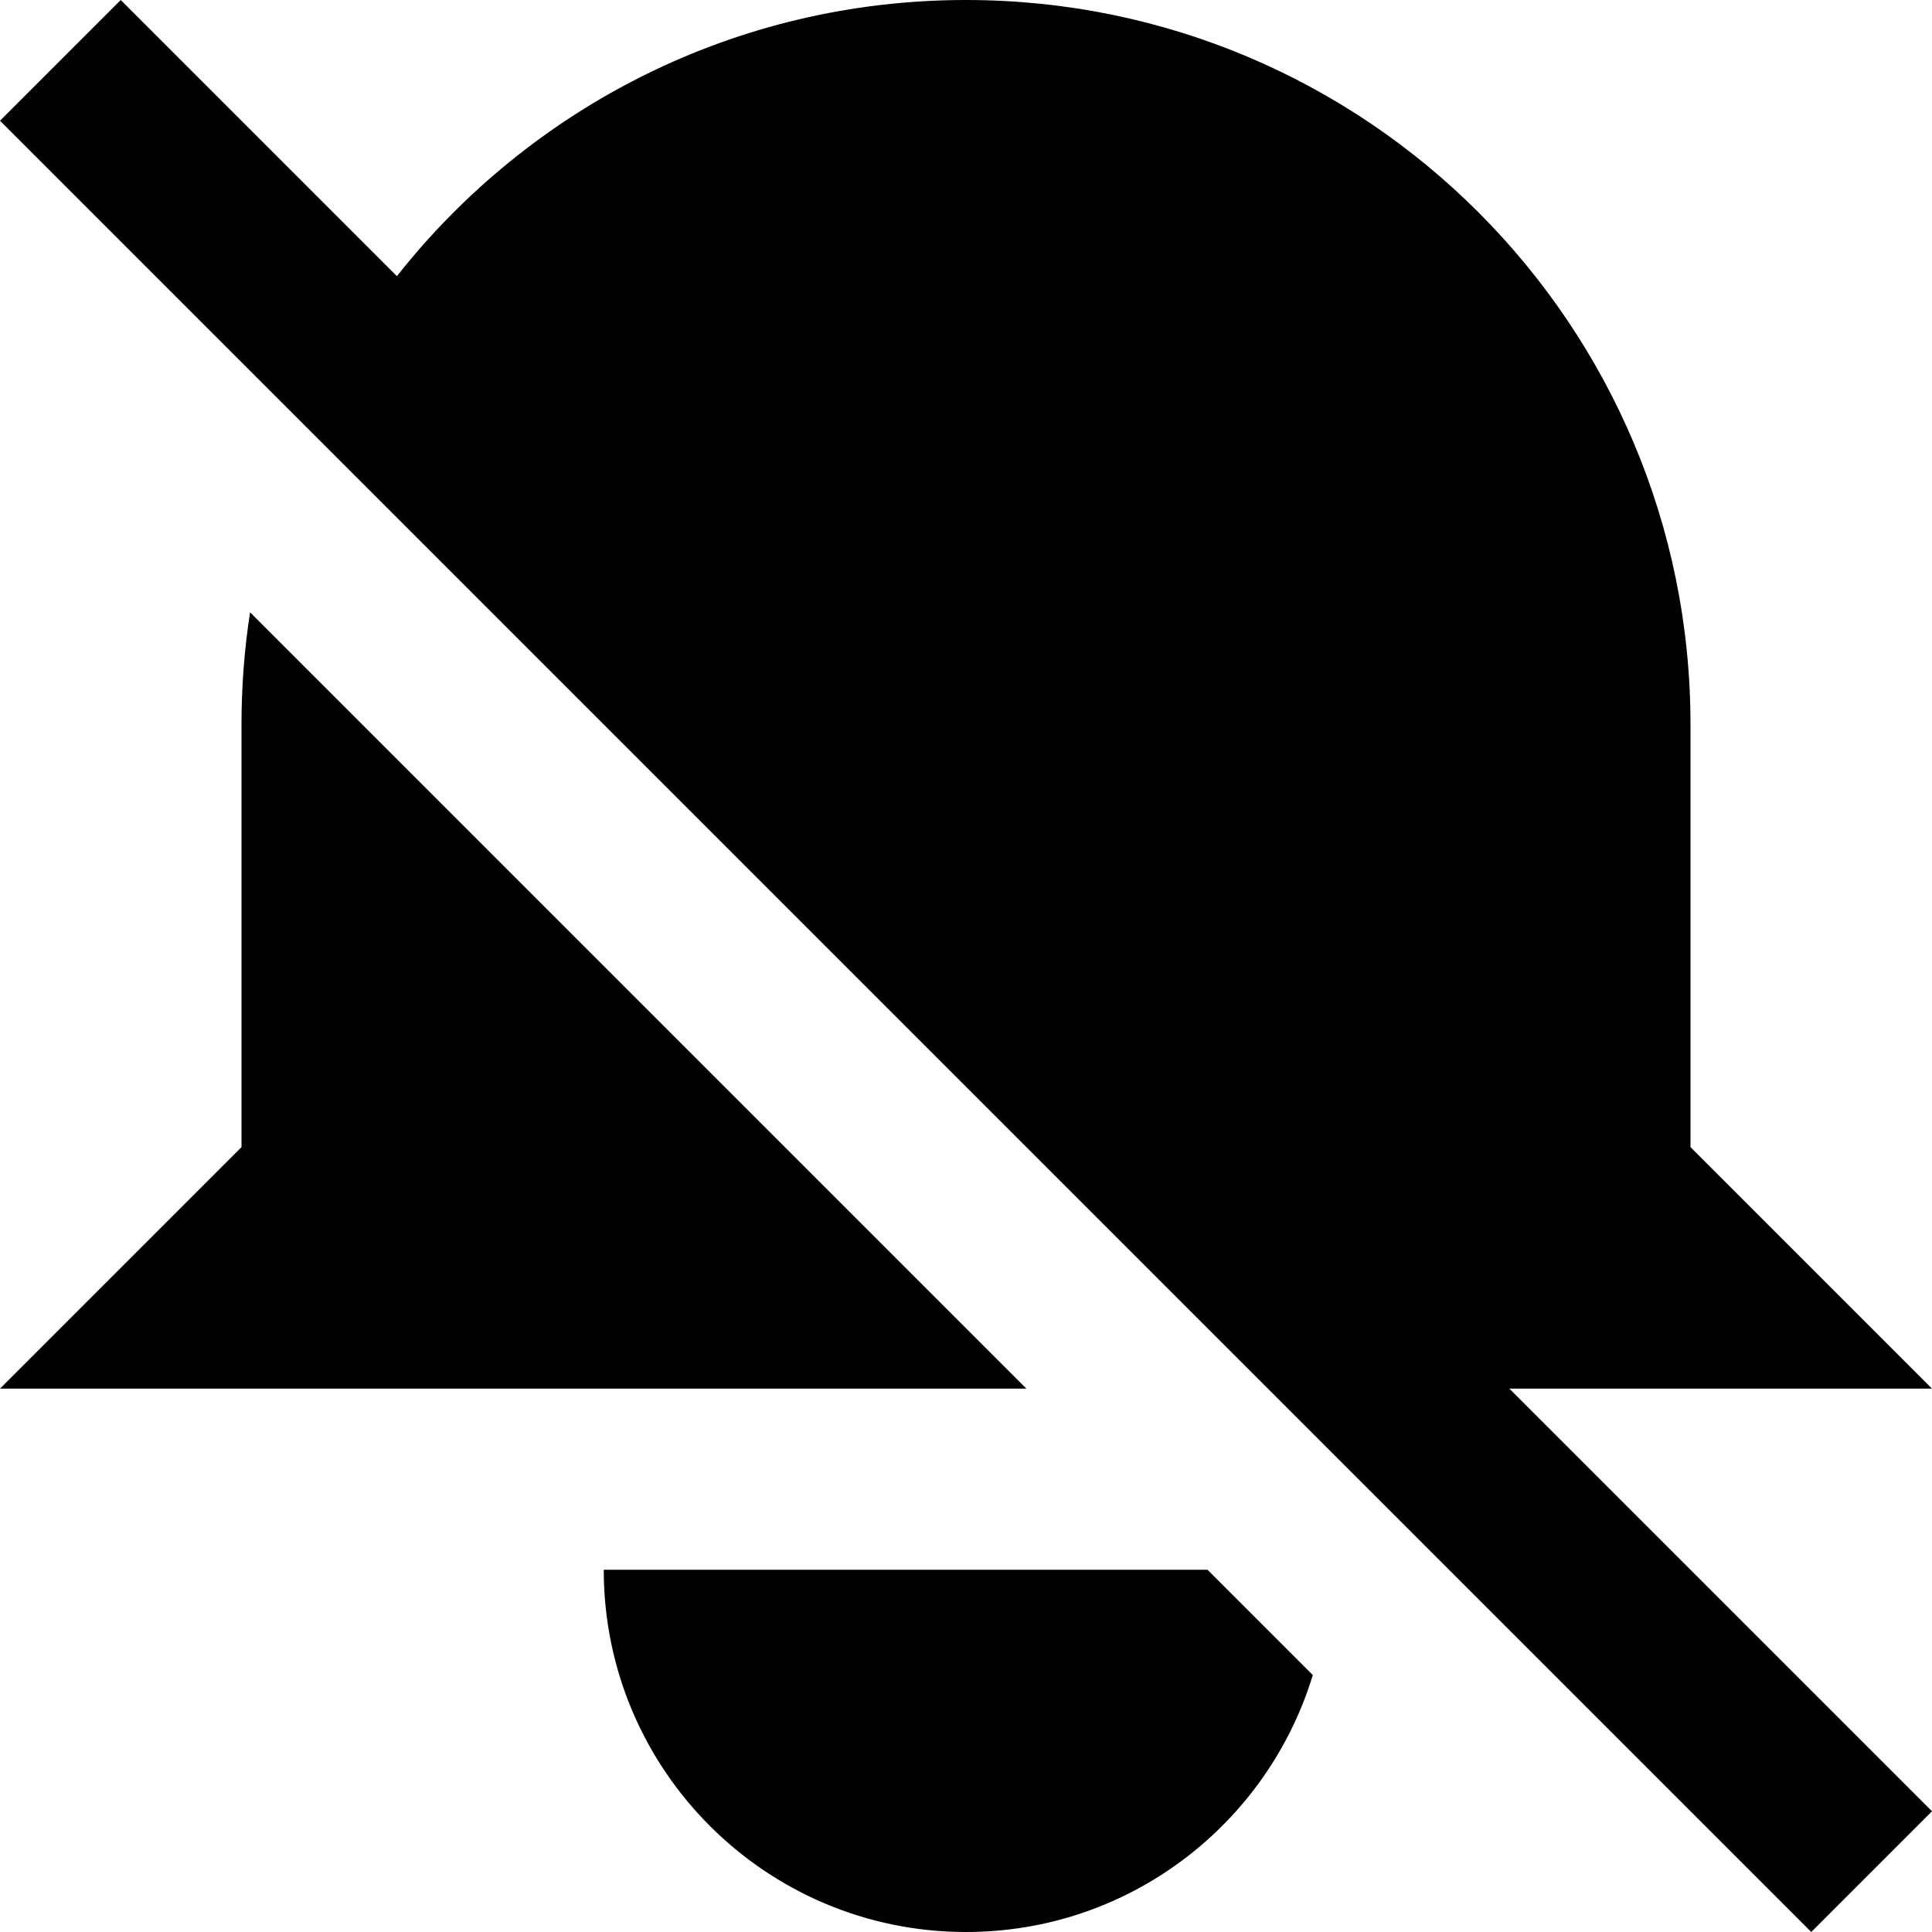 <svg xmlns="http://www.w3.org/2000/svg" fill="none" viewBox="0 0 16 16" id="Mute-Notifications--Streamline-Block-Free">
  <desc>
    Mute Notifications Streamline Icon: https://streamlinehq.com
  </desc>
  <path fill="#000000" d="m0 1 1 -1 2.287 2.287C4.386 0.894 6.088 0 8 0c3.314 0 6 2.686 6 6v3.5l2 2h-3.5L16 15l-1 1L0 1Z" stroke-width="1"></path>
  <path fill="#000000" d="M2.071 5.071C2.024 5.374 2 5.684 2 6v3.5l-2 2h8.5L2.071 5.071Z" stroke-width="1"></path>
  <path fill="#000000" d="M10 13H5c0 1.657 1.343 3 3 3 1.354 0 2.498 -0.897 2.872 -2.128L10 13Z" stroke-width="1"></path>
</svg>